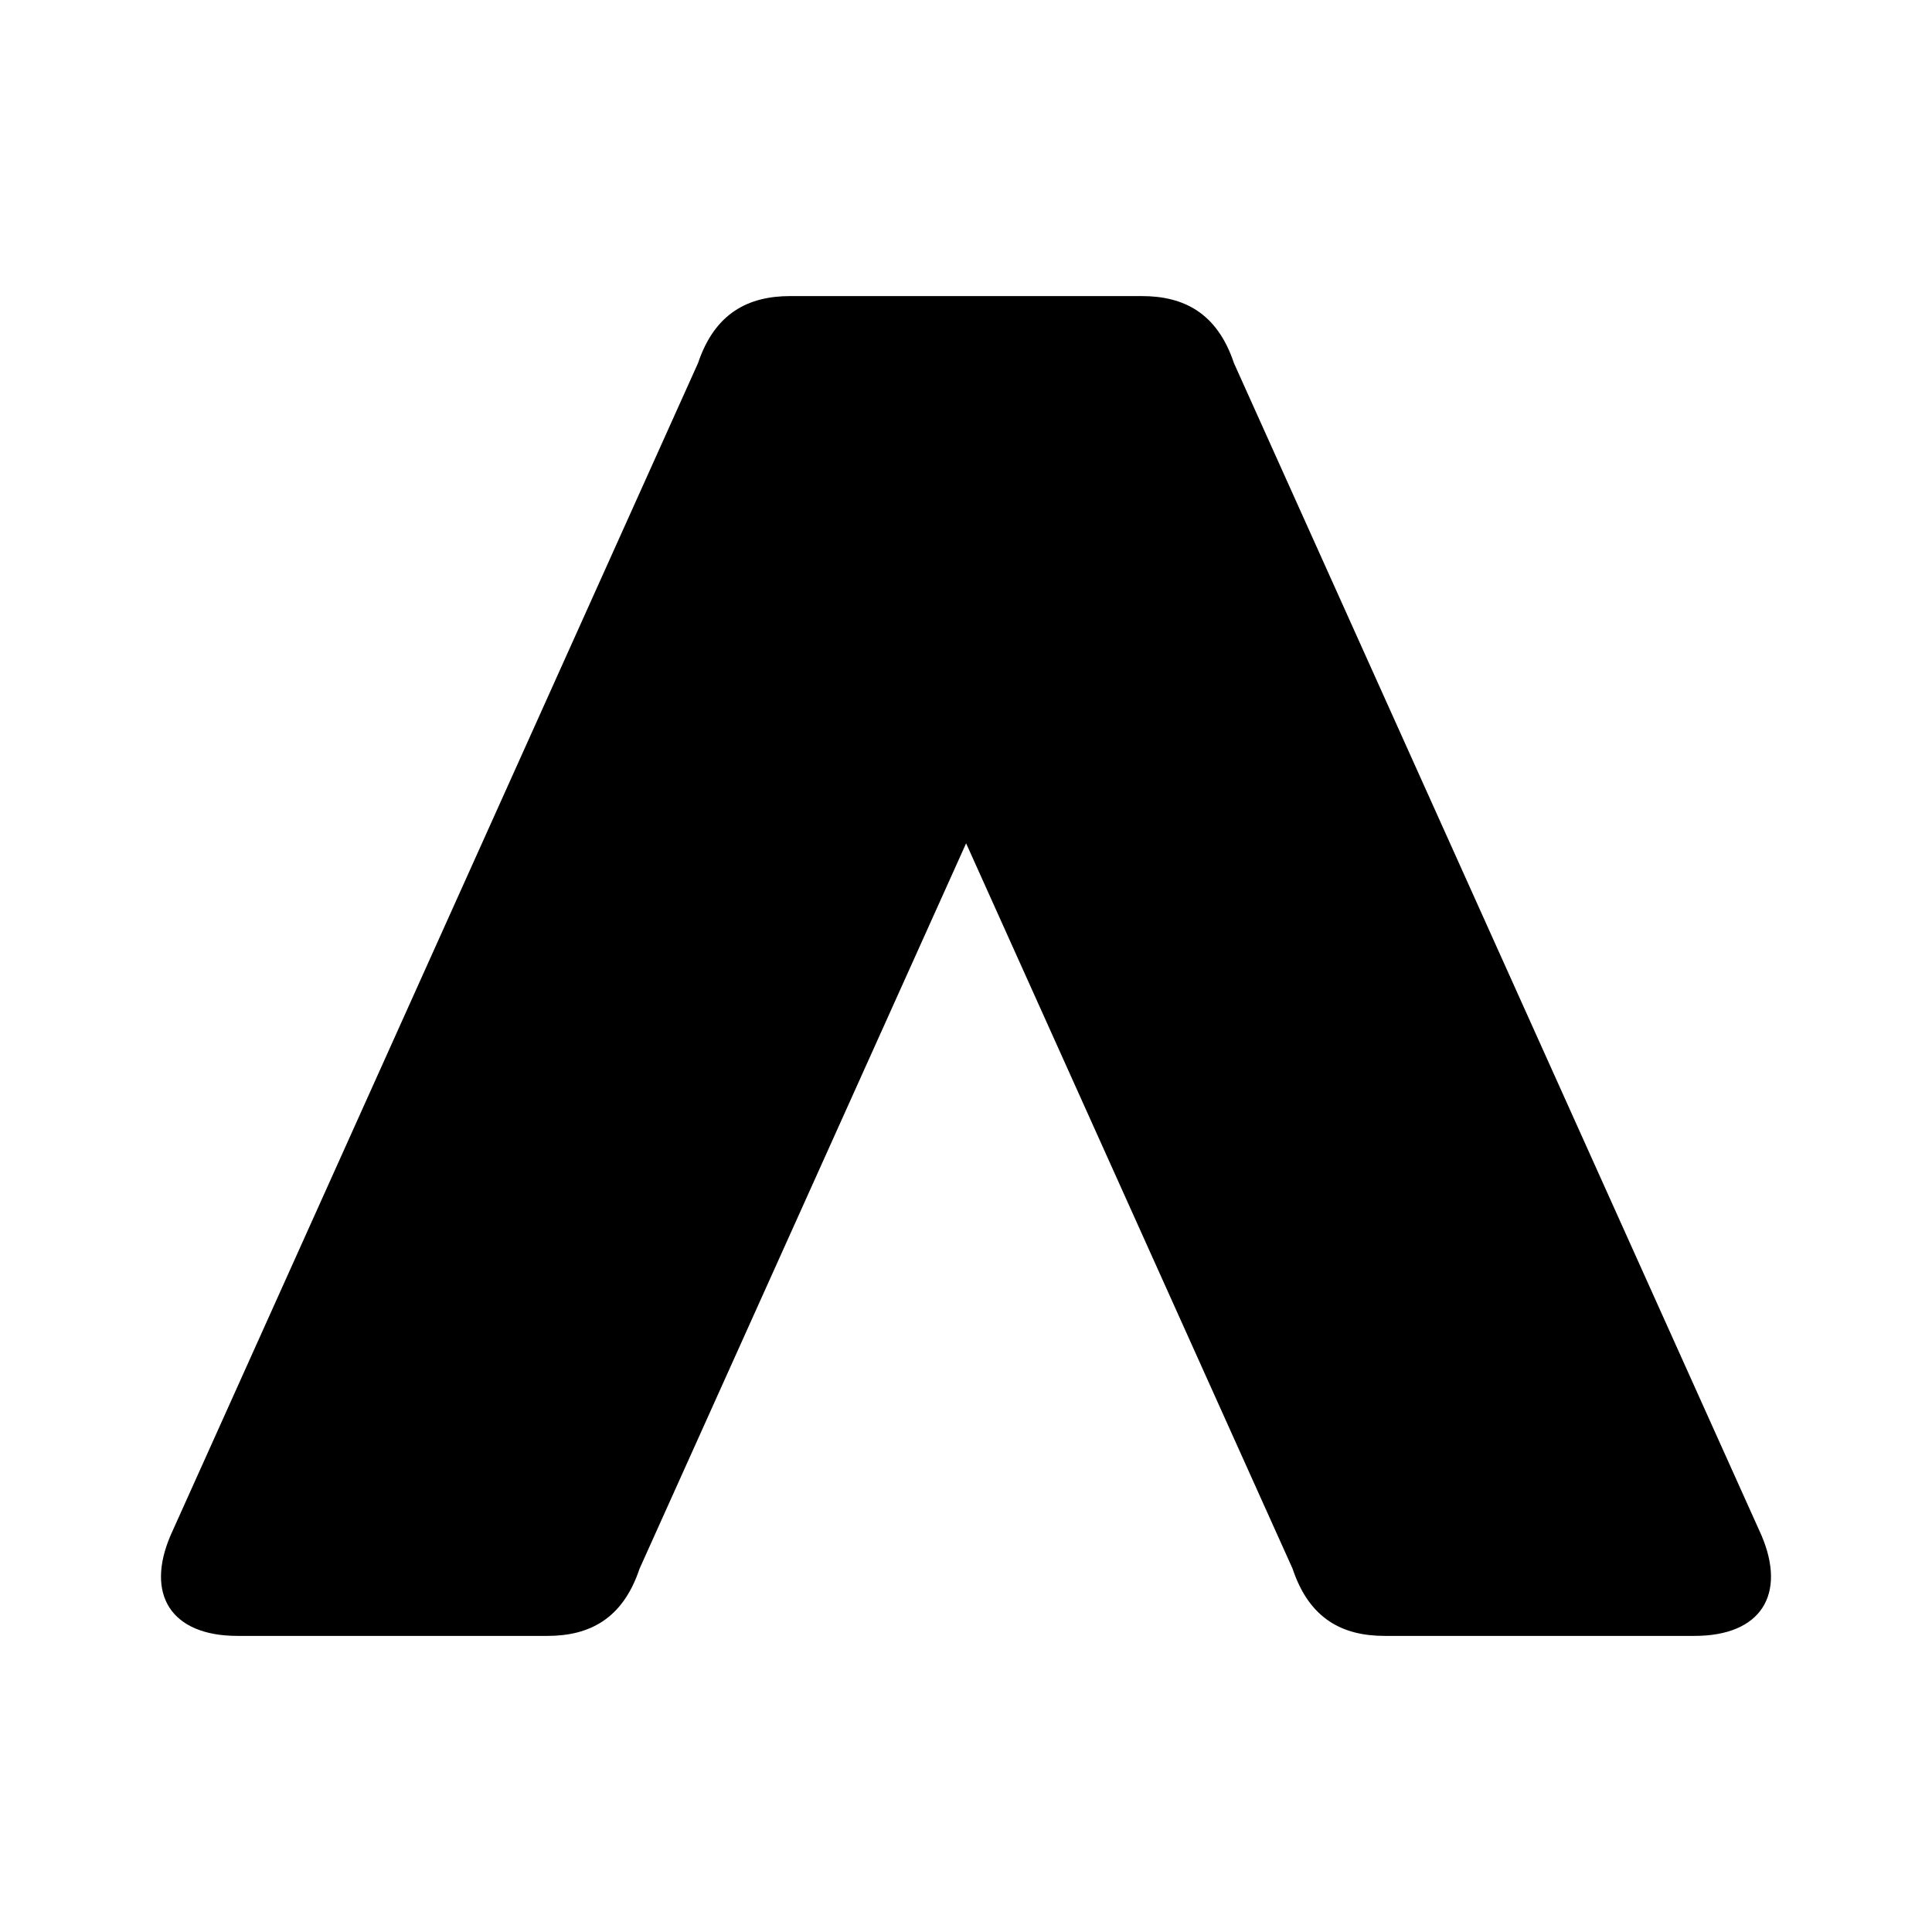<svg xmlns="http://www.w3.org/2000/svg" width="192" height="192" viewBox="0 0 192 192"><path d="m96.011 83.808 32.447 72.094c1.664 5 4.984 6.672 9.152 6.672h30.79c6.657 0 9.137-4.16 6.657-9.984L122.626 36.08c-1.664-4.984-4.992-6.656-9.152-6.656H78.539c-4.168 0-7.496 1.68-9.168 6.656L16.948 152.59c-2.496 5.824 0 9.984 6.656 9.984h30.799c4.16 0 7.488-1.68 9.152-6.672z"/></svg>